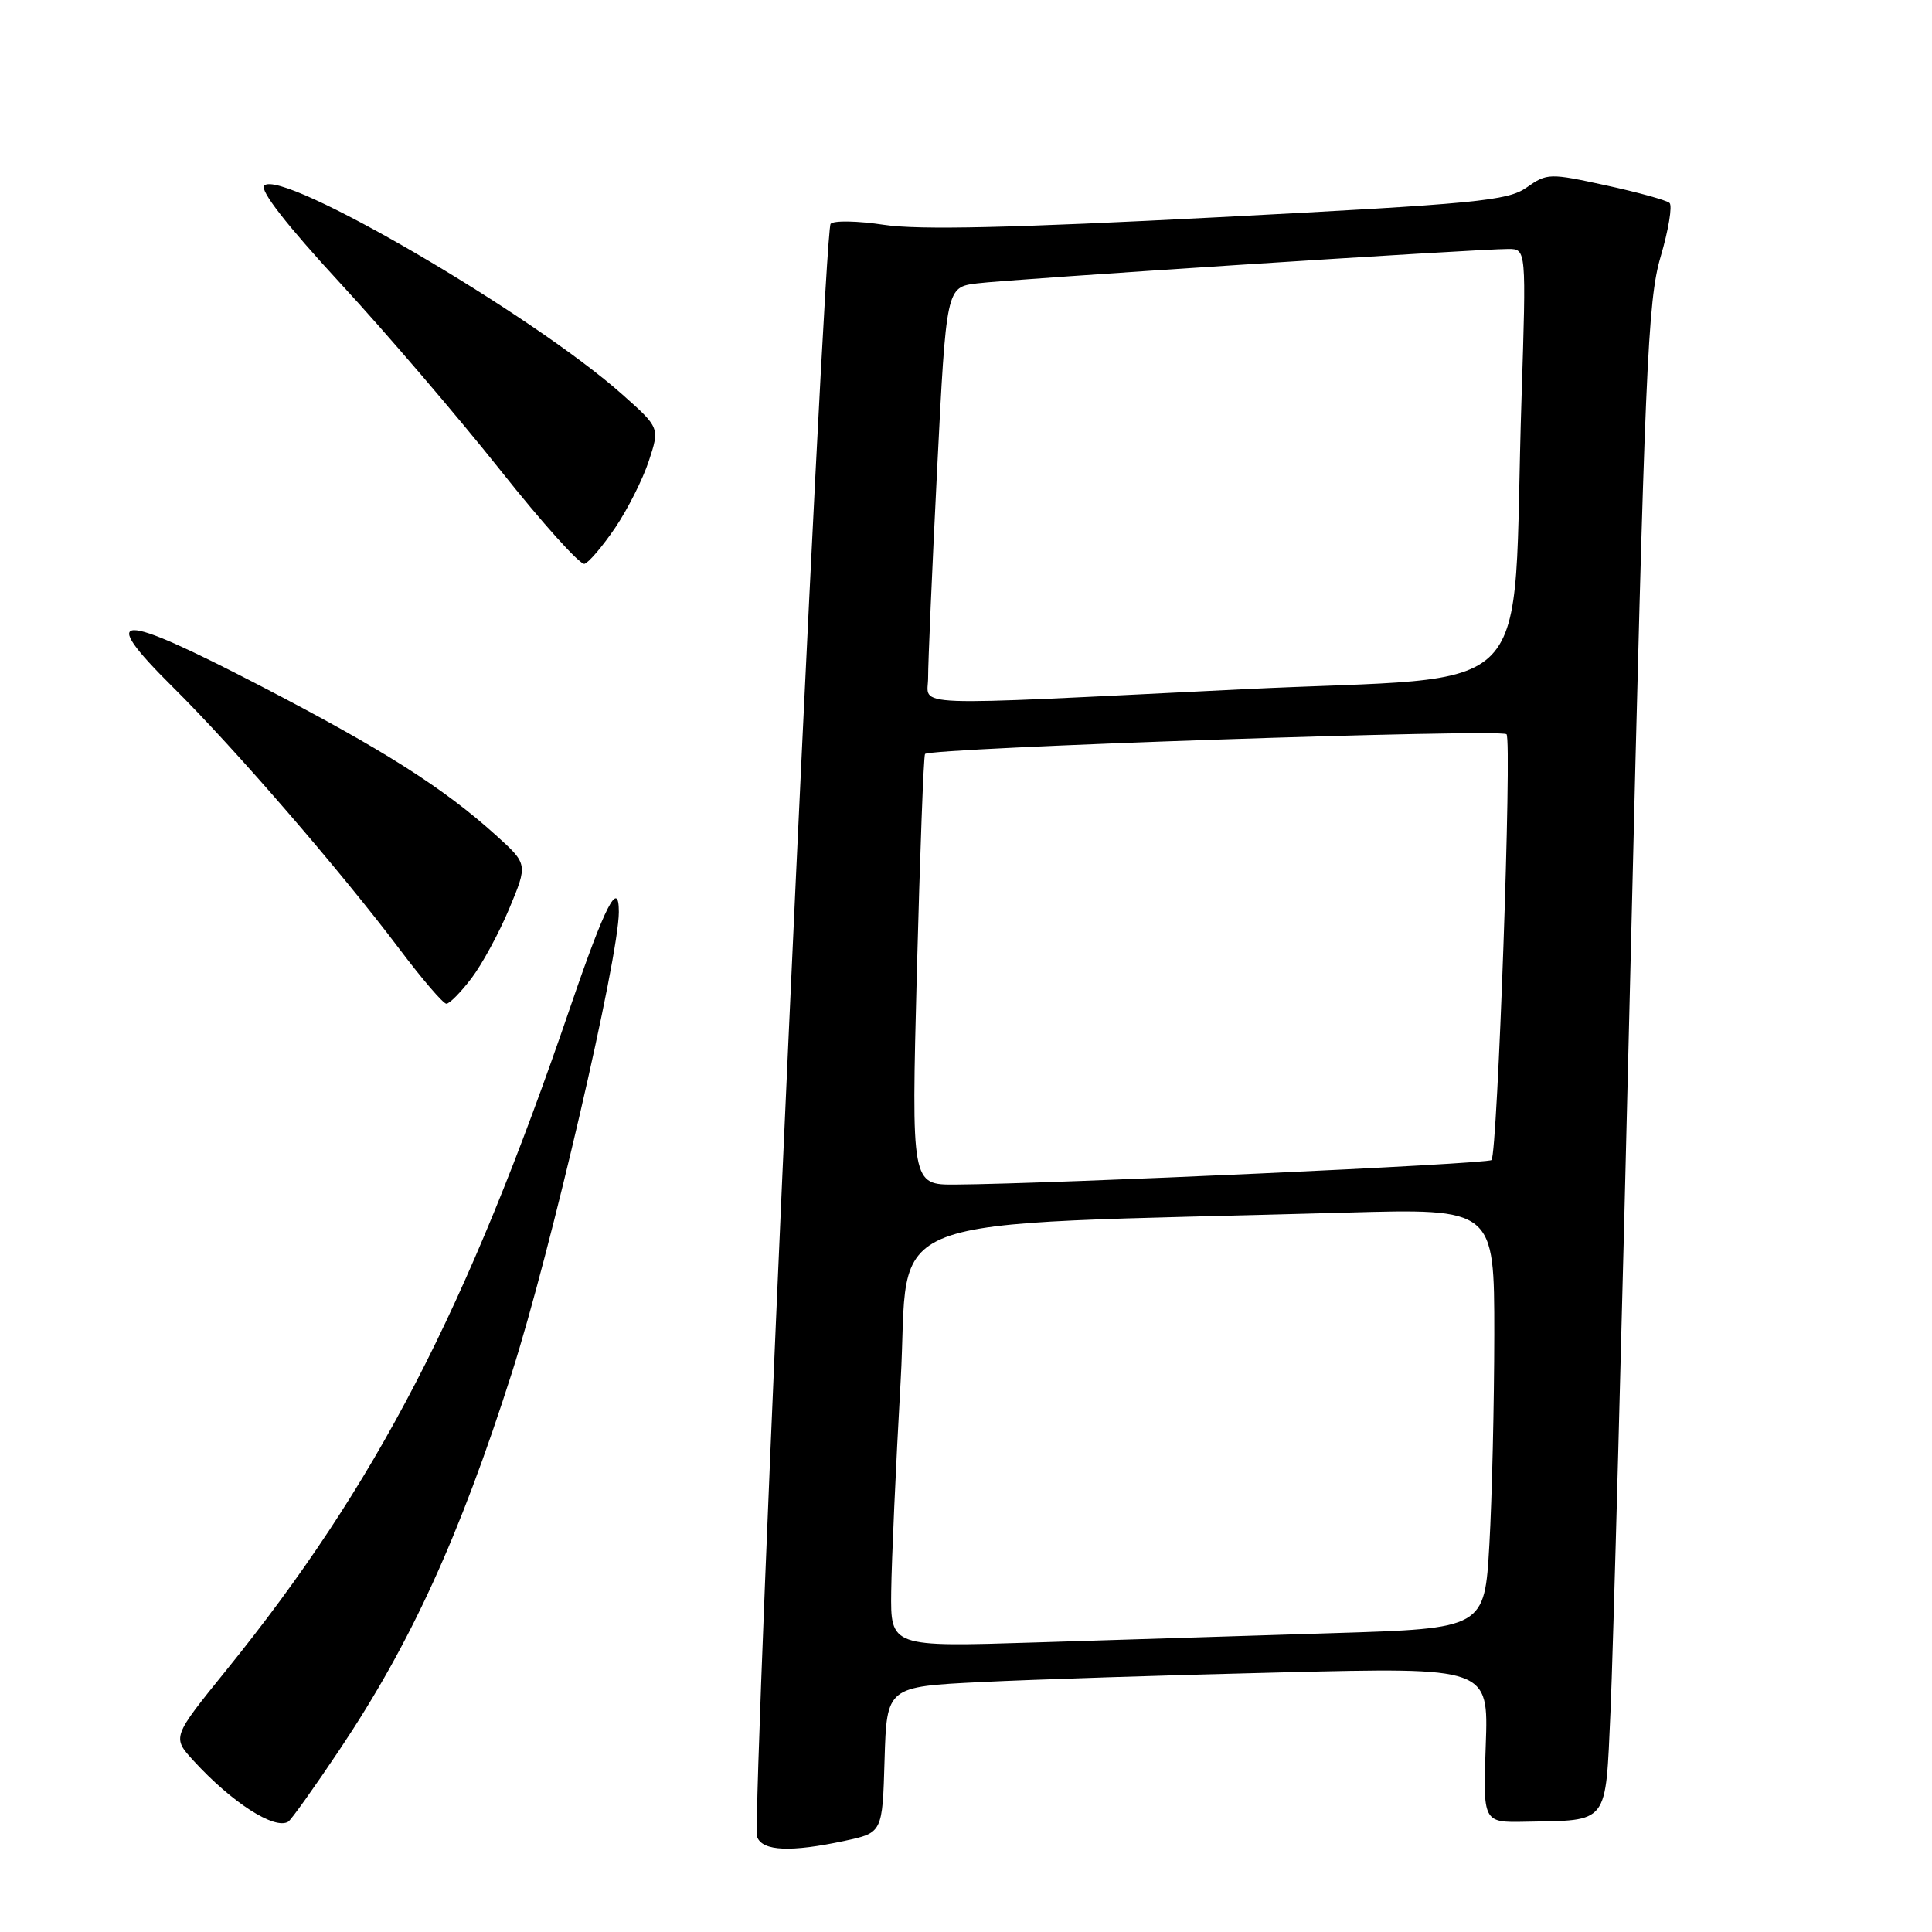<?xml version="1.0" encoding="UTF-8" standalone="no"?>
<!DOCTYPE svg PUBLIC "-//W3C//DTD SVG 1.1//EN" "http://www.w3.org/Graphics/SVG/1.1/DTD/svg11.dtd" >
<svg xmlns="http://www.w3.org/2000/svg" xmlns:xlink="http://www.w3.org/1999/xlink" version="1.1" viewBox="0 0 256 256">
 <g >
 <path fill="currentColor"
d=" M 111.92 243.92 C 116.93 242.85 116.93 242.85 117.21 233.17 C 117.50 223.50 117.50 223.50 130.00 222.88 C 136.88 222.54 154.82 221.96 169.87 221.60 C 197.24 220.93 197.24 220.93 196.87 231.22 C 196.50 241.50 196.50 241.50 202.11 241.39 C 213.28 241.18 212.71 241.92 213.40 226.76 C 213.73 219.47 214.94 174.58 216.07 127.00 C 217.95 48.72 218.32 39.88 220.04 34.02 C 221.09 30.46 221.62 27.25 221.22 26.89 C 220.82 26.53 217.03 25.48 212.79 24.56 C 205.31 22.93 205.00 22.94 202.29 24.84 C 199.78 26.61 195.73 27.00 161.50 28.78 C 134.17 30.20 121.71 30.49 117.14 29.79 C 113.64 29.26 110.45 29.20 110.06 29.66 C 109.12 30.76 99.54 241.35 100.33 243.42 C 101.05 245.29 104.80 245.45 111.92 243.92 Z  M 45.03 231.79 C 54.45 217.71 60.90 203.60 67.81 181.95 C 72.96 165.85 82.00 126.89 82.00 120.84 C 82.00 116.41 80.18 119.97 75.63 133.26 C 61.82 173.68 49.84 196.78 29.96 221.34 C 22.80 230.19 22.80 230.19 25.65 233.31 C 30.70 238.83 36.39 242.50 38.20 241.38 C 38.59 241.13 41.67 236.82 45.03 231.79 Z  M 62.46 129.64 C 63.87 127.79 66.13 123.63 67.48 120.39 C 69.94 114.50 69.94 114.50 65.72 110.68 C 58.75 104.38 50.73 99.29 34.43 90.84 C 15.46 81.00 12.81 81.04 22.90 91.04 C 31.03 99.09 44.99 115.23 52.95 125.78 C 55.94 129.75 58.73 133.00 59.15 133.00 C 59.56 133.00 61.05 131.49 62.46 129.64 Z  M 81.51 69.94 C 83.16 67.50 85.17 63.52 85.97 61.09 C 87.42 56.68 87.42 56.68 82.46 52.27 C 70.50 41.63 37.32 22.28 35.01 24.59 C 34.39 25.21 38.00 29.84 45.09 37.53 C 51.17 44.11 60.69 55.25 66.27 62.27 C 71.84 69.29 76.87 74.89 77.45 74.71 C 78.03 74.53 79.85 72.38 81.51 69.94 Z  M 118.09 210.87 C 118.14 206.82 118.70 194.28 119.34 183.00 C 120.64 160.10 114.33 162.49 178.25 160.68 C 198.00 160.12 198.00 160.12 198.00 176.81 C 197.99 185.99 197.70 198.51 197.35 204.64 C 196.71 215.78 196.71 215.78 176.60 216.40 C 165.55 216.74 147.84 217.30 137.25 217.63 C 118.00 218.24 118.00 218.24 118.09 210.87 Z  M 121.49 128.75 C 121.90 113.21 122.38 100.23 122.57 99.91 C 123.05 99.10 198.86 96.53 199.62 97.29 C 200.37 98.03 198.43 152.91 197.63 153.71 C 197.10 154.24 139.76 156.86 126.63 156.96 C 120.76 157.00 120.76 157.00 121.49 128.75 Z  M 122.98 89.75 C 122.97 87.96 123.50 75.60 124.17 62.28 C 125.39 38.06 125.39 38.06 129.45 37.55 C 133.76 37.00 195.87 32.98 199.87 32.99 C 202.24 33.00 202.24 33.00 201.61 52.75 C 200.27 93.99 204.70 89.37 164.66 91.33 C 119.02 93.57 123.00 93.72 122.98 89.75 Z "/>
</g>
</svg>